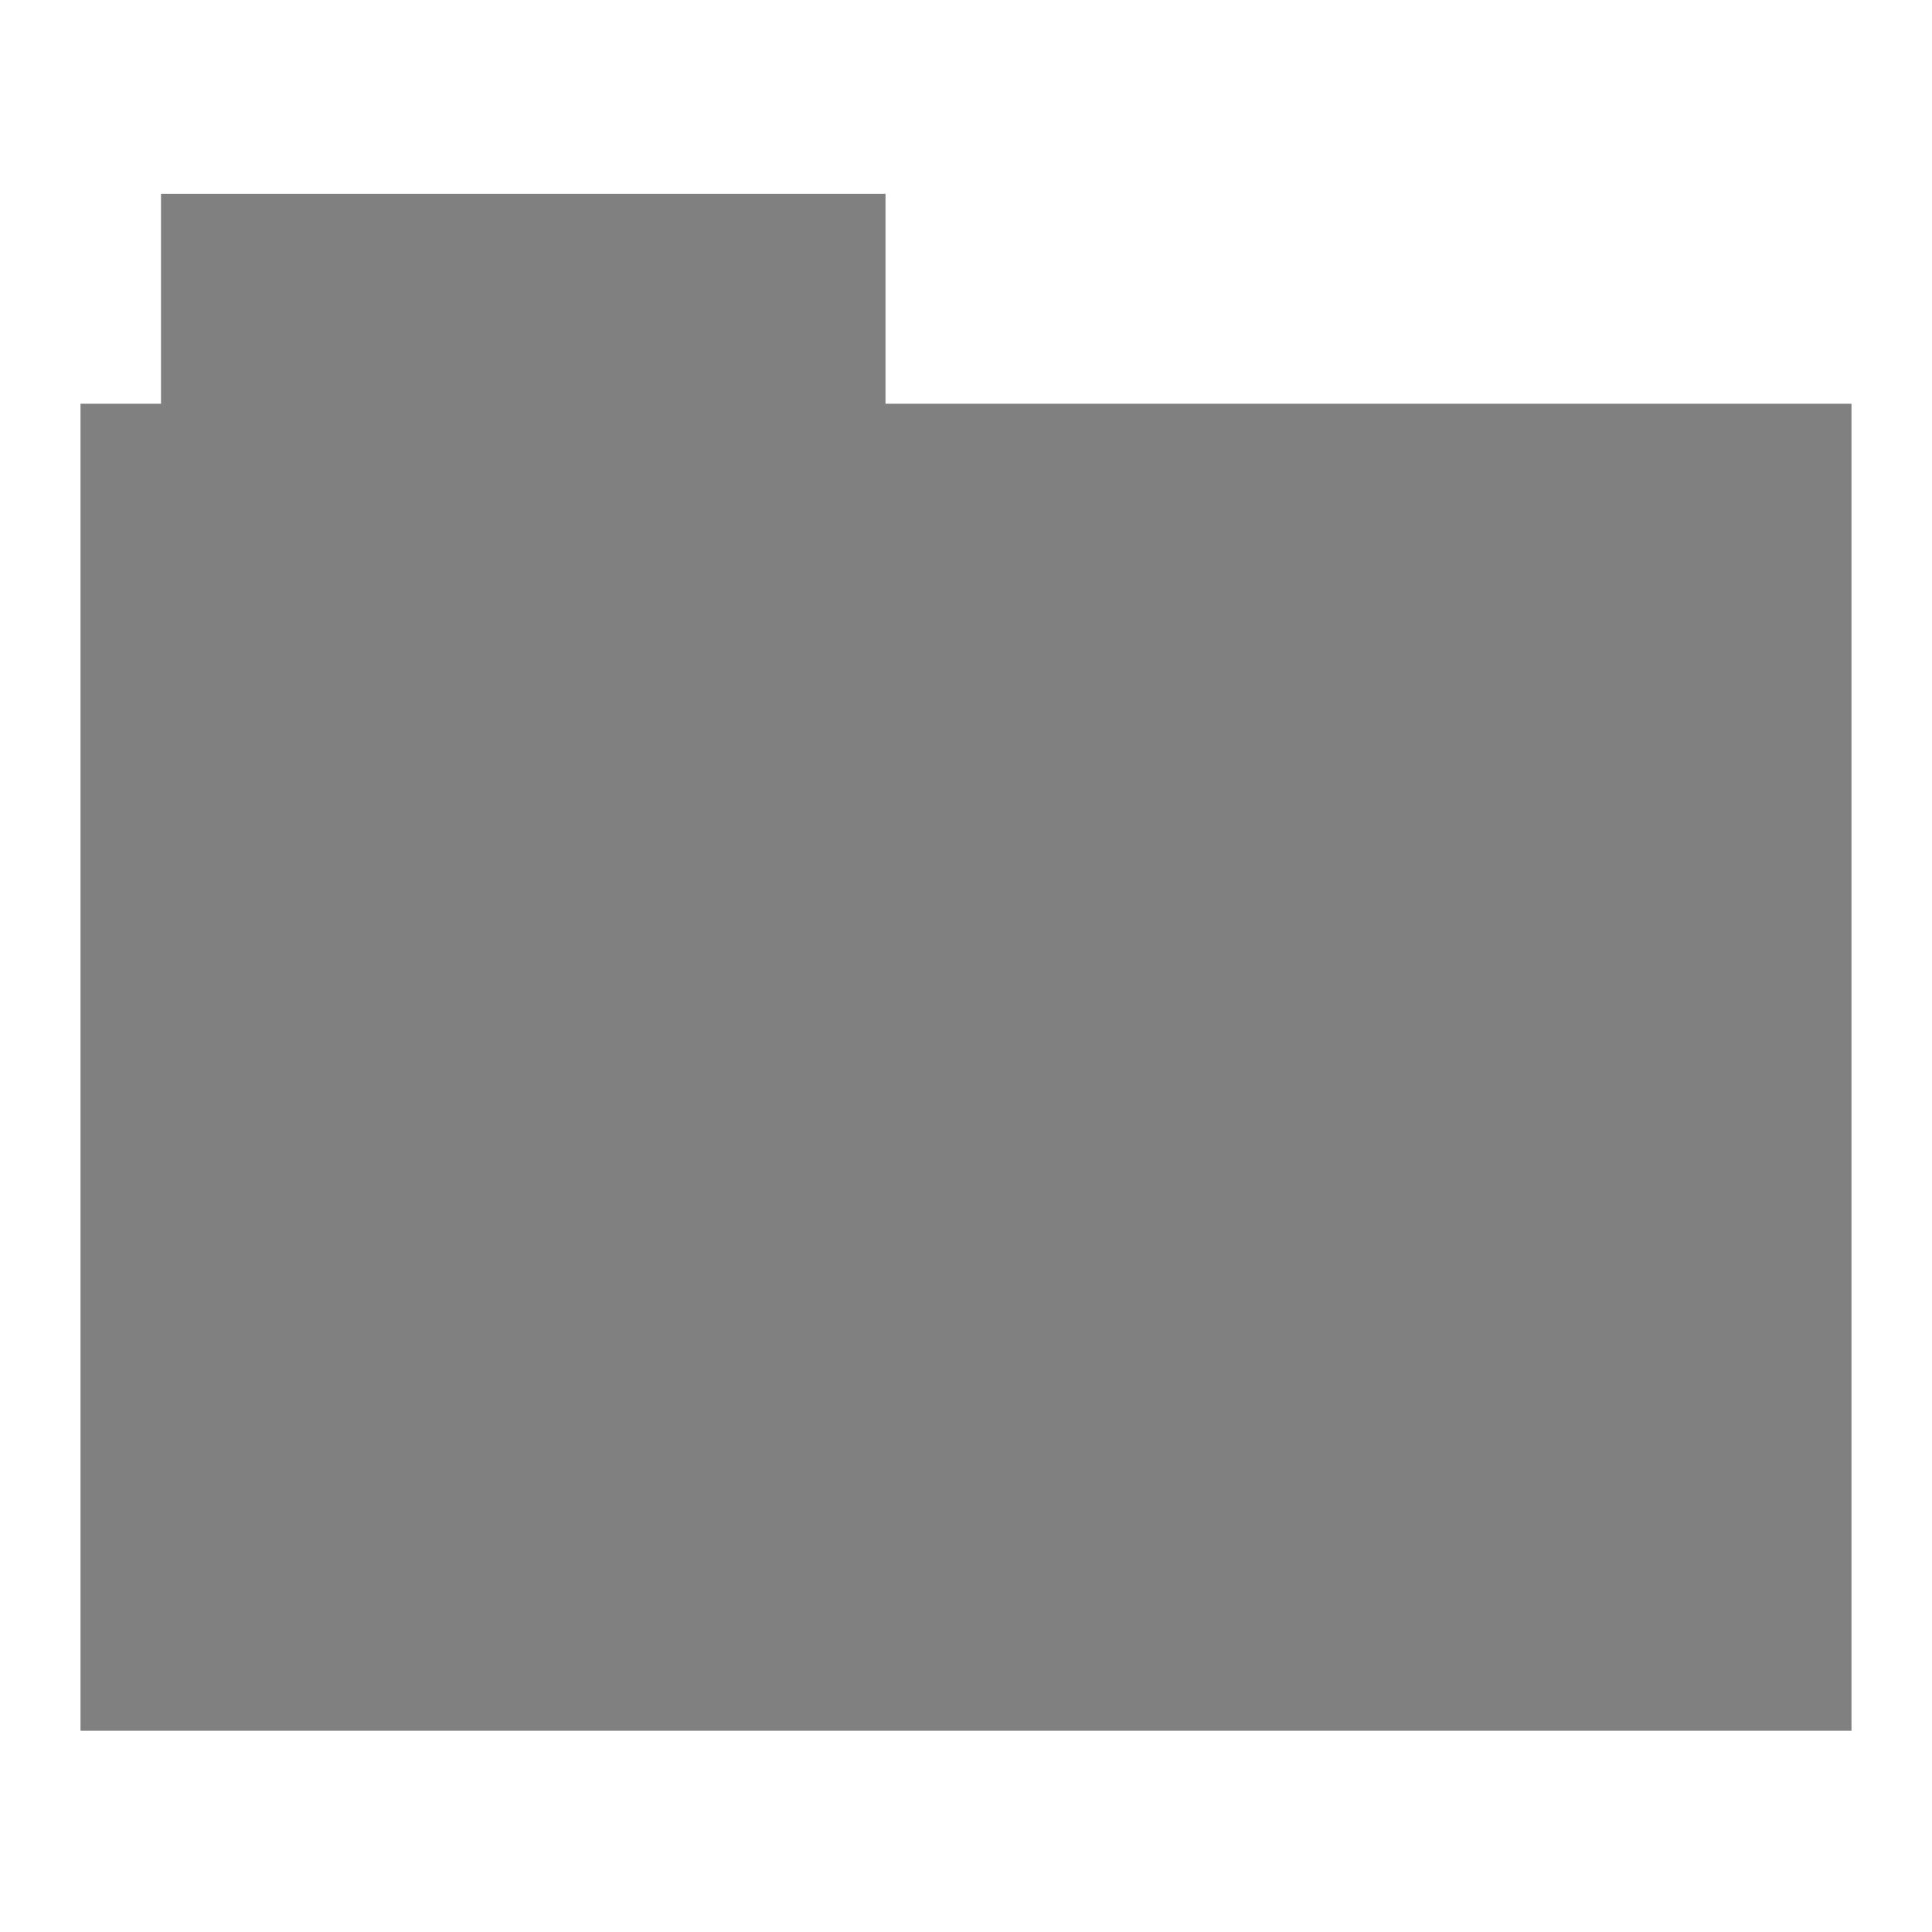 <svg xmlns="http://www.w3.org/2000/svg" xmlns:svg="http://www.w3.org/2000/svg" id="svg865" width="48" height="48" version="1.1"><g id="folderLayer"><g id="g3024" fill="gray" fill-opacity="1"><rect id="folderTab" width="18" height="8.058" x="4" y="4.816" fill="gray" fill-opacity="1" stroke="none"/><path id="folderFront" fill="gray" fill-opacity="1" stroke="none" d="M 2 10.031 L 2 43 L 46 43 L 46 10.031 L 2 10.031 z M 4.5 13 L 43.125 13 L 43.125 39.594 L 4.5 39.594 L 4.5 13 z"/></g><rect id="rect3014" width="41.363" height="30.465" x="3.22" y="11.343" fill="gray" fill-opacity="1" fill-rule="evenodd" stroke="none" ry=".303"/></g></svg>